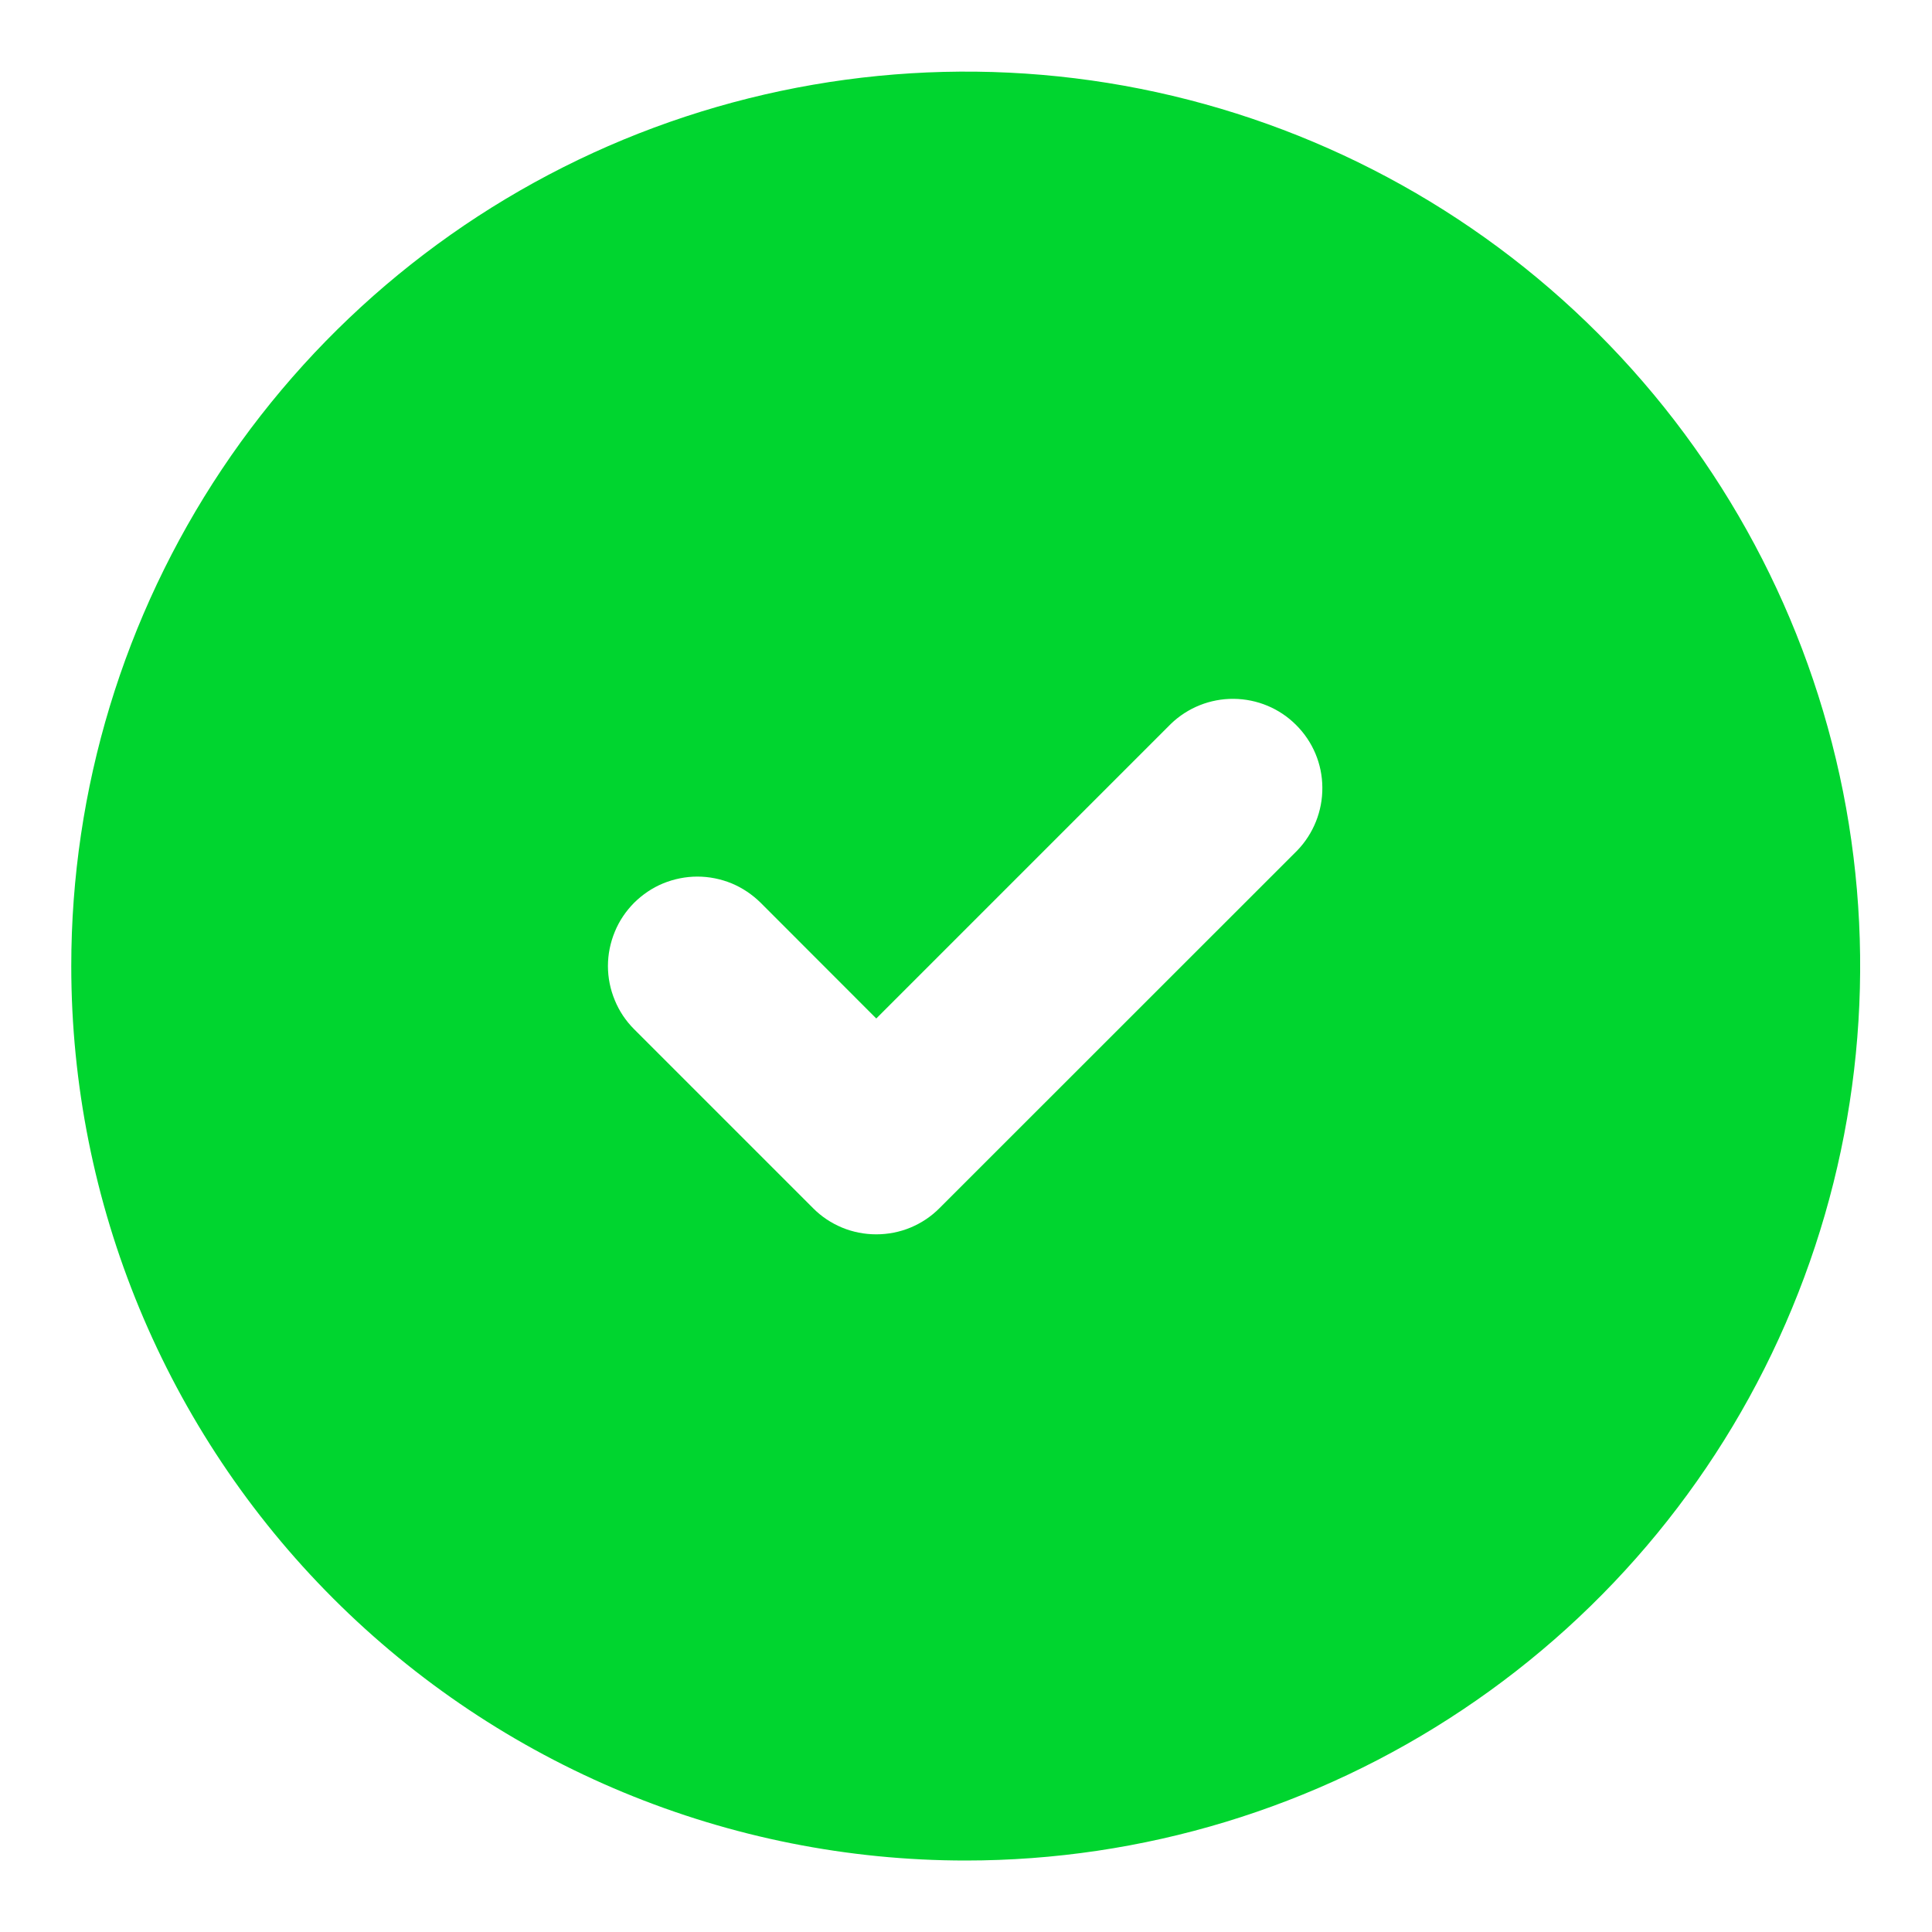 <svg width="18" height="18" viewBox="0 0 18 18" fill="none" xmlns="http://www.w3.org/2000/svg">
<path id="Vector" d="M8.997 17.334C10.646 17.334 12.257 16.845 13.627 15.929C14.998 15.014 16.066 13.712 16.696 12.189C17.327 10.667 17.492 8.991 17.171 7.375C16.849 5.758 16.055 4.273 14.89 3.108C13.725 1.942 12.24 1.149 10.623 0.827C9.007 0.506 7.331 0.671 5.808 1.301C4.286 1.932 2.984 3 2.068 4.371C1.153 5.741 0.664 7.352 0.664 9C0.664 11.21 1.542 13.33 3.105 14.893C3.879 15.667 4.797 16.28 5.808 16.699C6.819 17.118 7.903 17.334 8.997 17.334ZM5.908 8.411C5.986 8.334 6.077 8.272 6.179 8.23C6.28 8.189 6.388 8.167 6.497 8.167C6.607 8.167 6.715 8.189 6.816 8.23C6.917 8.272 7.009 8.334 7.087 8.411L8.164 9.489L10.908 6.745C11.065 6.593 11.276 6.509 11.494 6.511C11.713 6.513 11.922 6.6 12.076 6.755C12.231 6.909 12.319 7.118 12.32 7.337C12.322 7.555 12.238 7.766 12.087 7.923L8.753 11.256C8.676 11.334 8.584 11.395 8.483 11.437C8.382 11.479 8.273 11.5 8.164 11.5C8.055 11.5 7.946 11.479 7.845 11.437C7.744 11.395 7.652 11.334 7.575 11.256L5.908 9.589C5.831 9.512 5.769 9.42 5.728 9.319C5.686 9.218 5.664 9.11 5.664 9C5.664 8.891 5.686 8.783 5.728 8.681C5.769 8.58 5.831 8.489 5.908 8.411Z" fill="#00D52F"/>
</svg>
